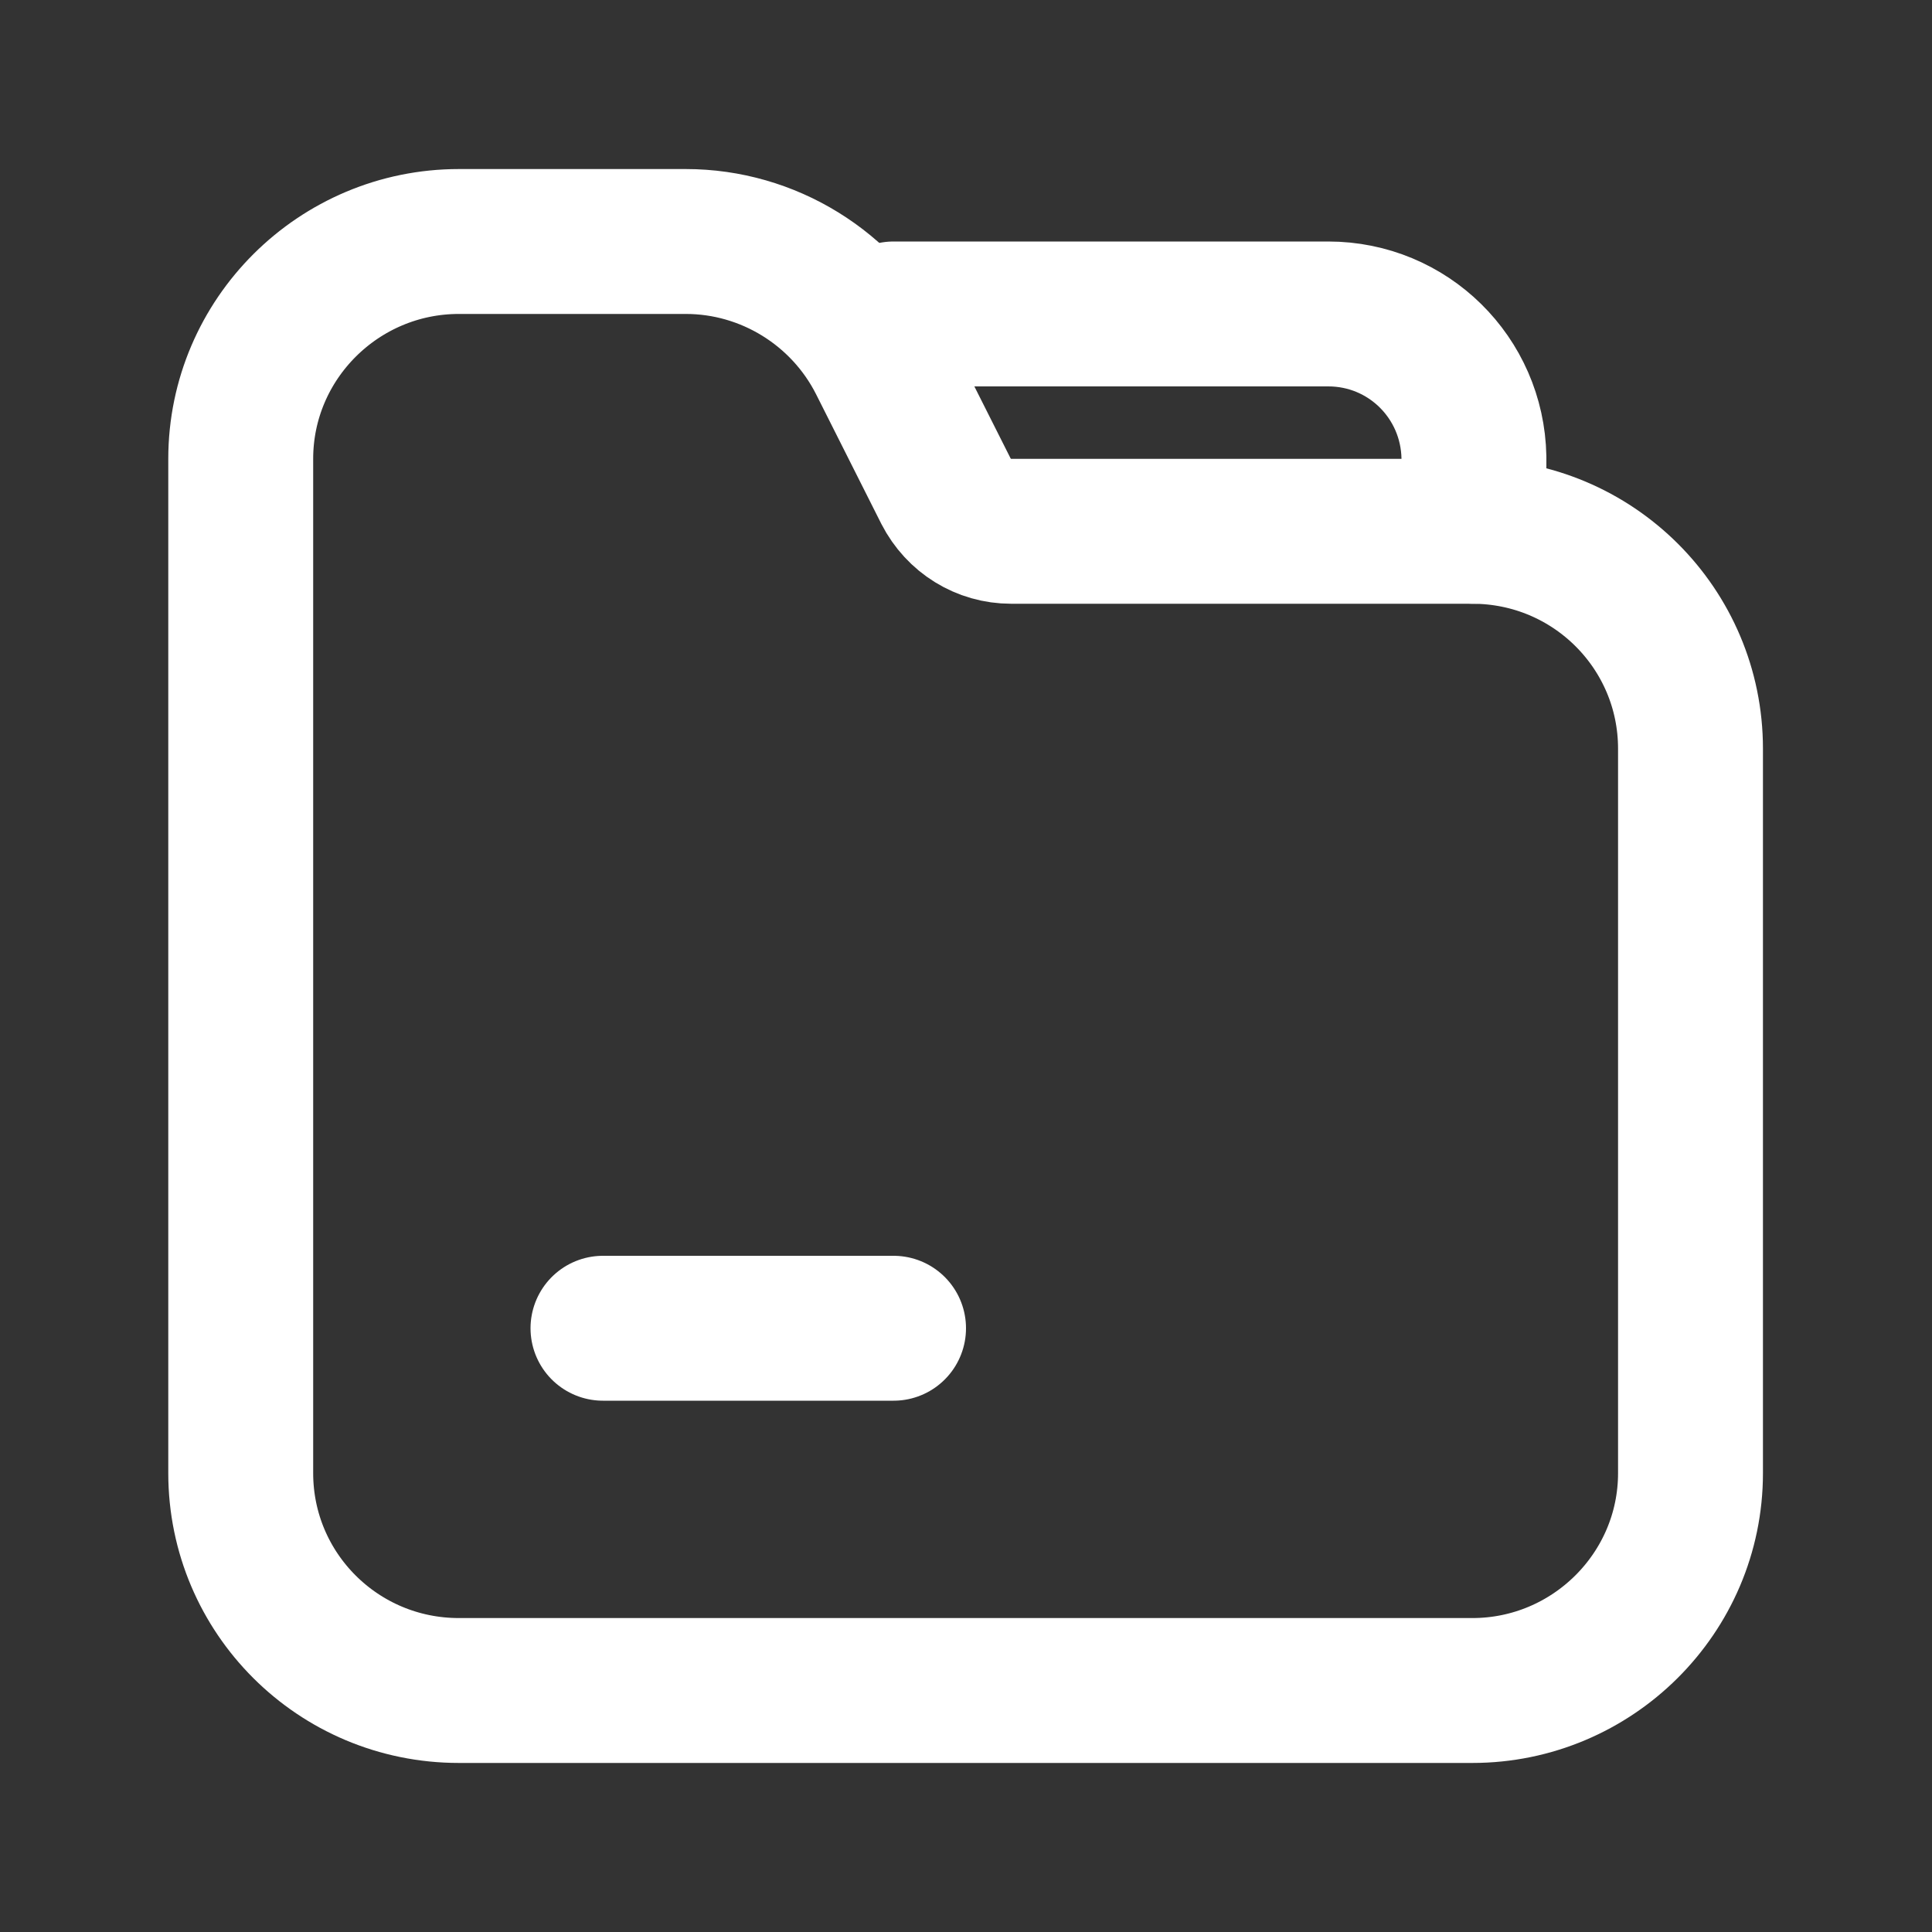 <svg width="20" height="20" viewBox="0 0 20 20" fill="none" xmlns="http://www.w3.org/2000/svg">
<rect x="0" y="0" width="20" height="20" fill="#333333" stroke="none"/>
<g clip-path="url(#clip0_475_9293)">
<path d="M7.1 2.5H4.75C3.508 2.5 2.492 3.508 2.492 4.75V15.25C2.492 16.492 3.5 17.5 4.75 17.5H15.242C16.483 17.5 17.5 16.492 17.5 15.25V7.75C17.5 6.508 16.492 5.5 15.242 5.5H10.467C10.183 5.5 9.925 5.342 9.792 5.083L9.117 3.742C8.733 2.983 7.95 2.5 7.1 2.5V2.5Z" stroke="white" stroke-width="1.5" stroke-linecap="round" stroke-linejoin="round"/>
<path d="M15.258 5.5V4.733C15.242 3.908 14.575 3.25 13.75 3.25H9.25" stroke="white" stroke-width="1.5" stroke-linecap="round" stroke-linejoin="round"/>
<path d="M6.242 13.75H9.25" stroke="white" stroke-width="1.5" stroke-linecap="round" stroke-linejoin="round"/>
</g>
<defs>
<clipPath id="clip0_475_9293">
<rect width="20" height="20" fill="white"/>
</clipPath>
</defs>
</svg>
